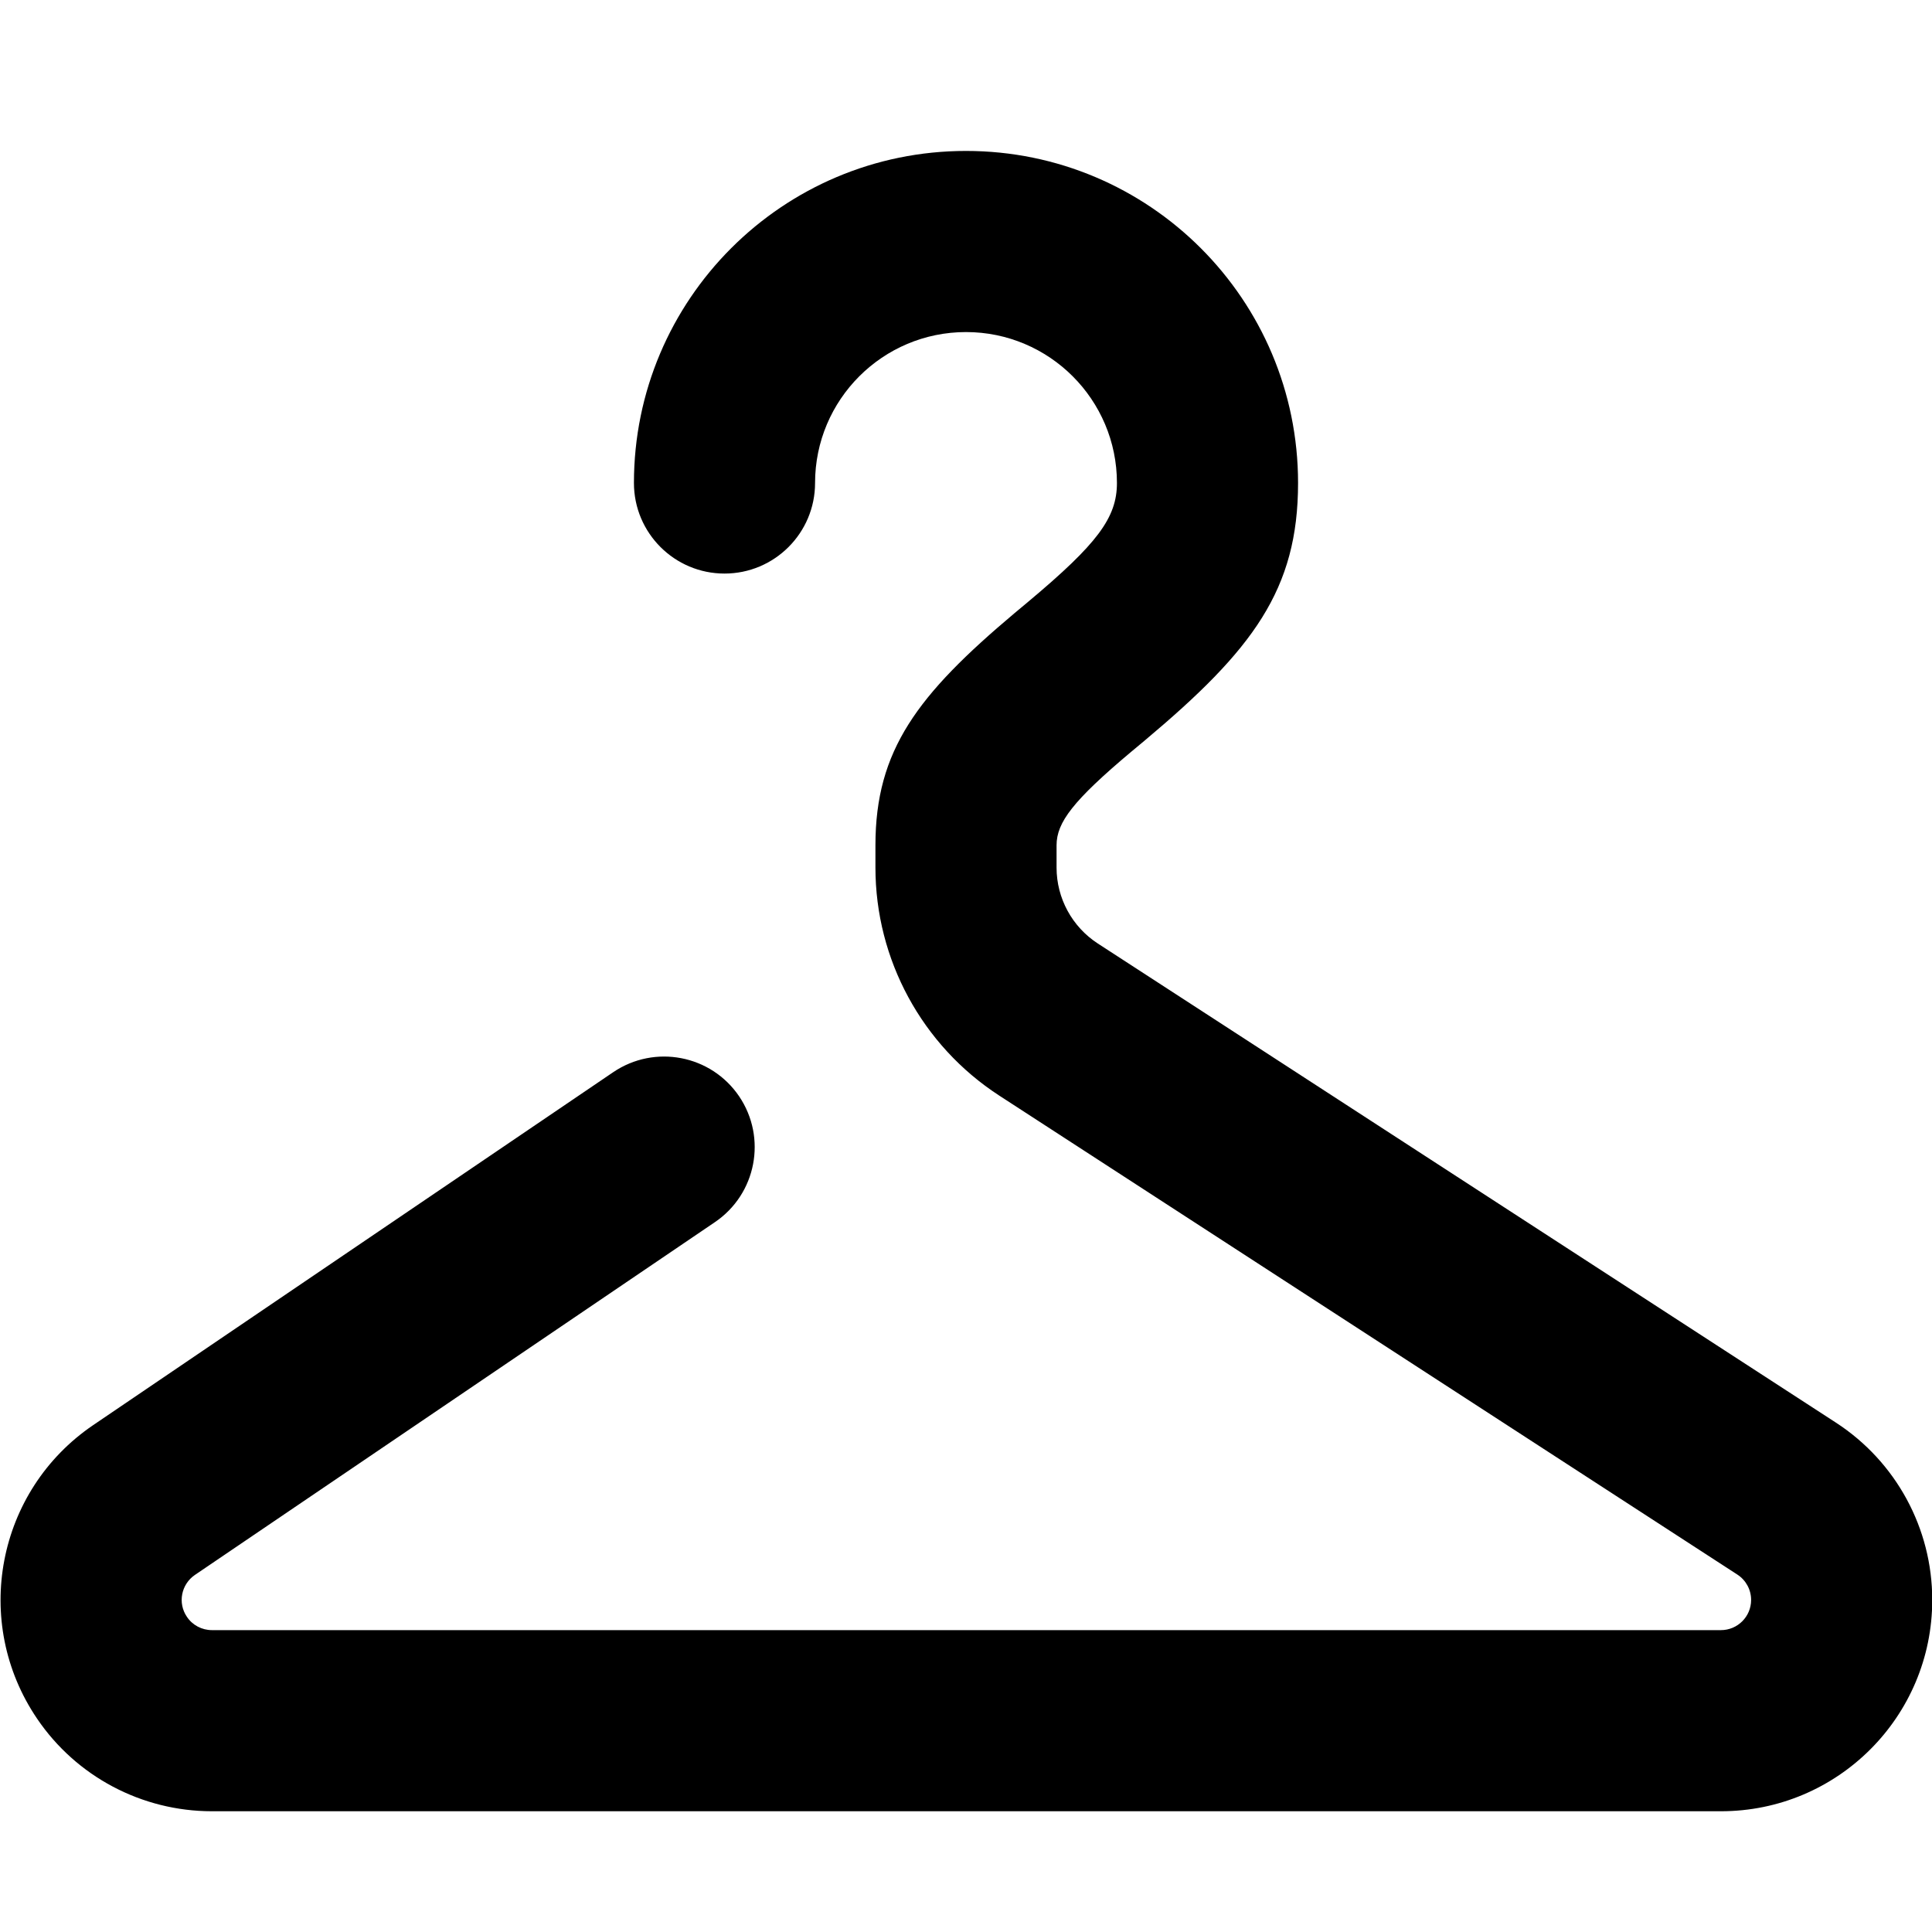 <?xml version="1.0" encoding="UTF-8"?>
<svg width="16px" height="16px" viewBox="0 0 16 16" version="1.1" xmlns="http://www.w3.org/2000/svg" xmlns:xlink="http://www.w3.org/1999/xlink">
    <!-- Generator: Sketch 49.3 (51167) - http://www.bohemiancoding.com/sketch -->
    <title>hanger-solid</title>
    <desc>Created with Sketch.</desc>
    <defs></defs>
    <g id="Page-1" stroke="none" stroke-width="1" fill="none" fill-rule="evenodd">
        <g id="16px-solid" transform="translate(-480, -240)" fill="#000000" fill-rule="nonzero">
            <g id="hanger-solid" transform="translate(480, 240)">
                <path d="M5.079,8.879 C5.422,8.647 5.888,8.736 6.121,9.079 C6.353,9.422 6.264,9.888 5.921,10.121 L1.614,13.043 C1.5,13.121 1.47,13.276 1.548,13.39 C1.594,13.459 1.672,13.5 1.755,13.5 L14.252,13.5 C14.39,13.5 14.502,13.388 14.502,13.25 C14.502,13.165 14.459,13.086 14.388,13.04 L8.275,9.073 C7.636,8.658 7.25,7.947 7.25,7.185 L7.25,7 C7.25,6.213 7.597,5.755 8.403,5.077 C8.462,5.028 8.462,5.028 8.518,4.981 C9.087,4.504 9.25,4.288 9.25,4 C9.25,3.31 8.69,2.75 8,2.75 C7.31,2.75 6.75,3.31 6.75,4 C6.75,4.414 6.414,4.75 6,4.75 C5.586,4.75 5.25,4.414 5.25,4 C5.25,2.481 6.481,1.25 8,1.25 C9.519,1.25 10.75,2.481 10.75,4 C10.75,4.884 10.375,5.382 9.482,6.131 C9.424,6.179 9.424,6.179 9.368,6.226 C8.887,6.63 8.75,6.811 8.75,7 L8.75,7.185 C8.75,7.439 8.879,7.676 9.092,7.814 L15.205,11.782 C15.702,12.105 16.002,12.657 16.002,13.25 C16.002,14.216 15.219,15 14.252,15 L1.755,15 C1.175,15 0.632,14.713 0.307,14.233 C-0.236,13.433 -0.028,12.345 0.772,11.802 L5.079,8.879 Z" id="shape"></path>
            </g>
        </g>
    </g>
</svg>